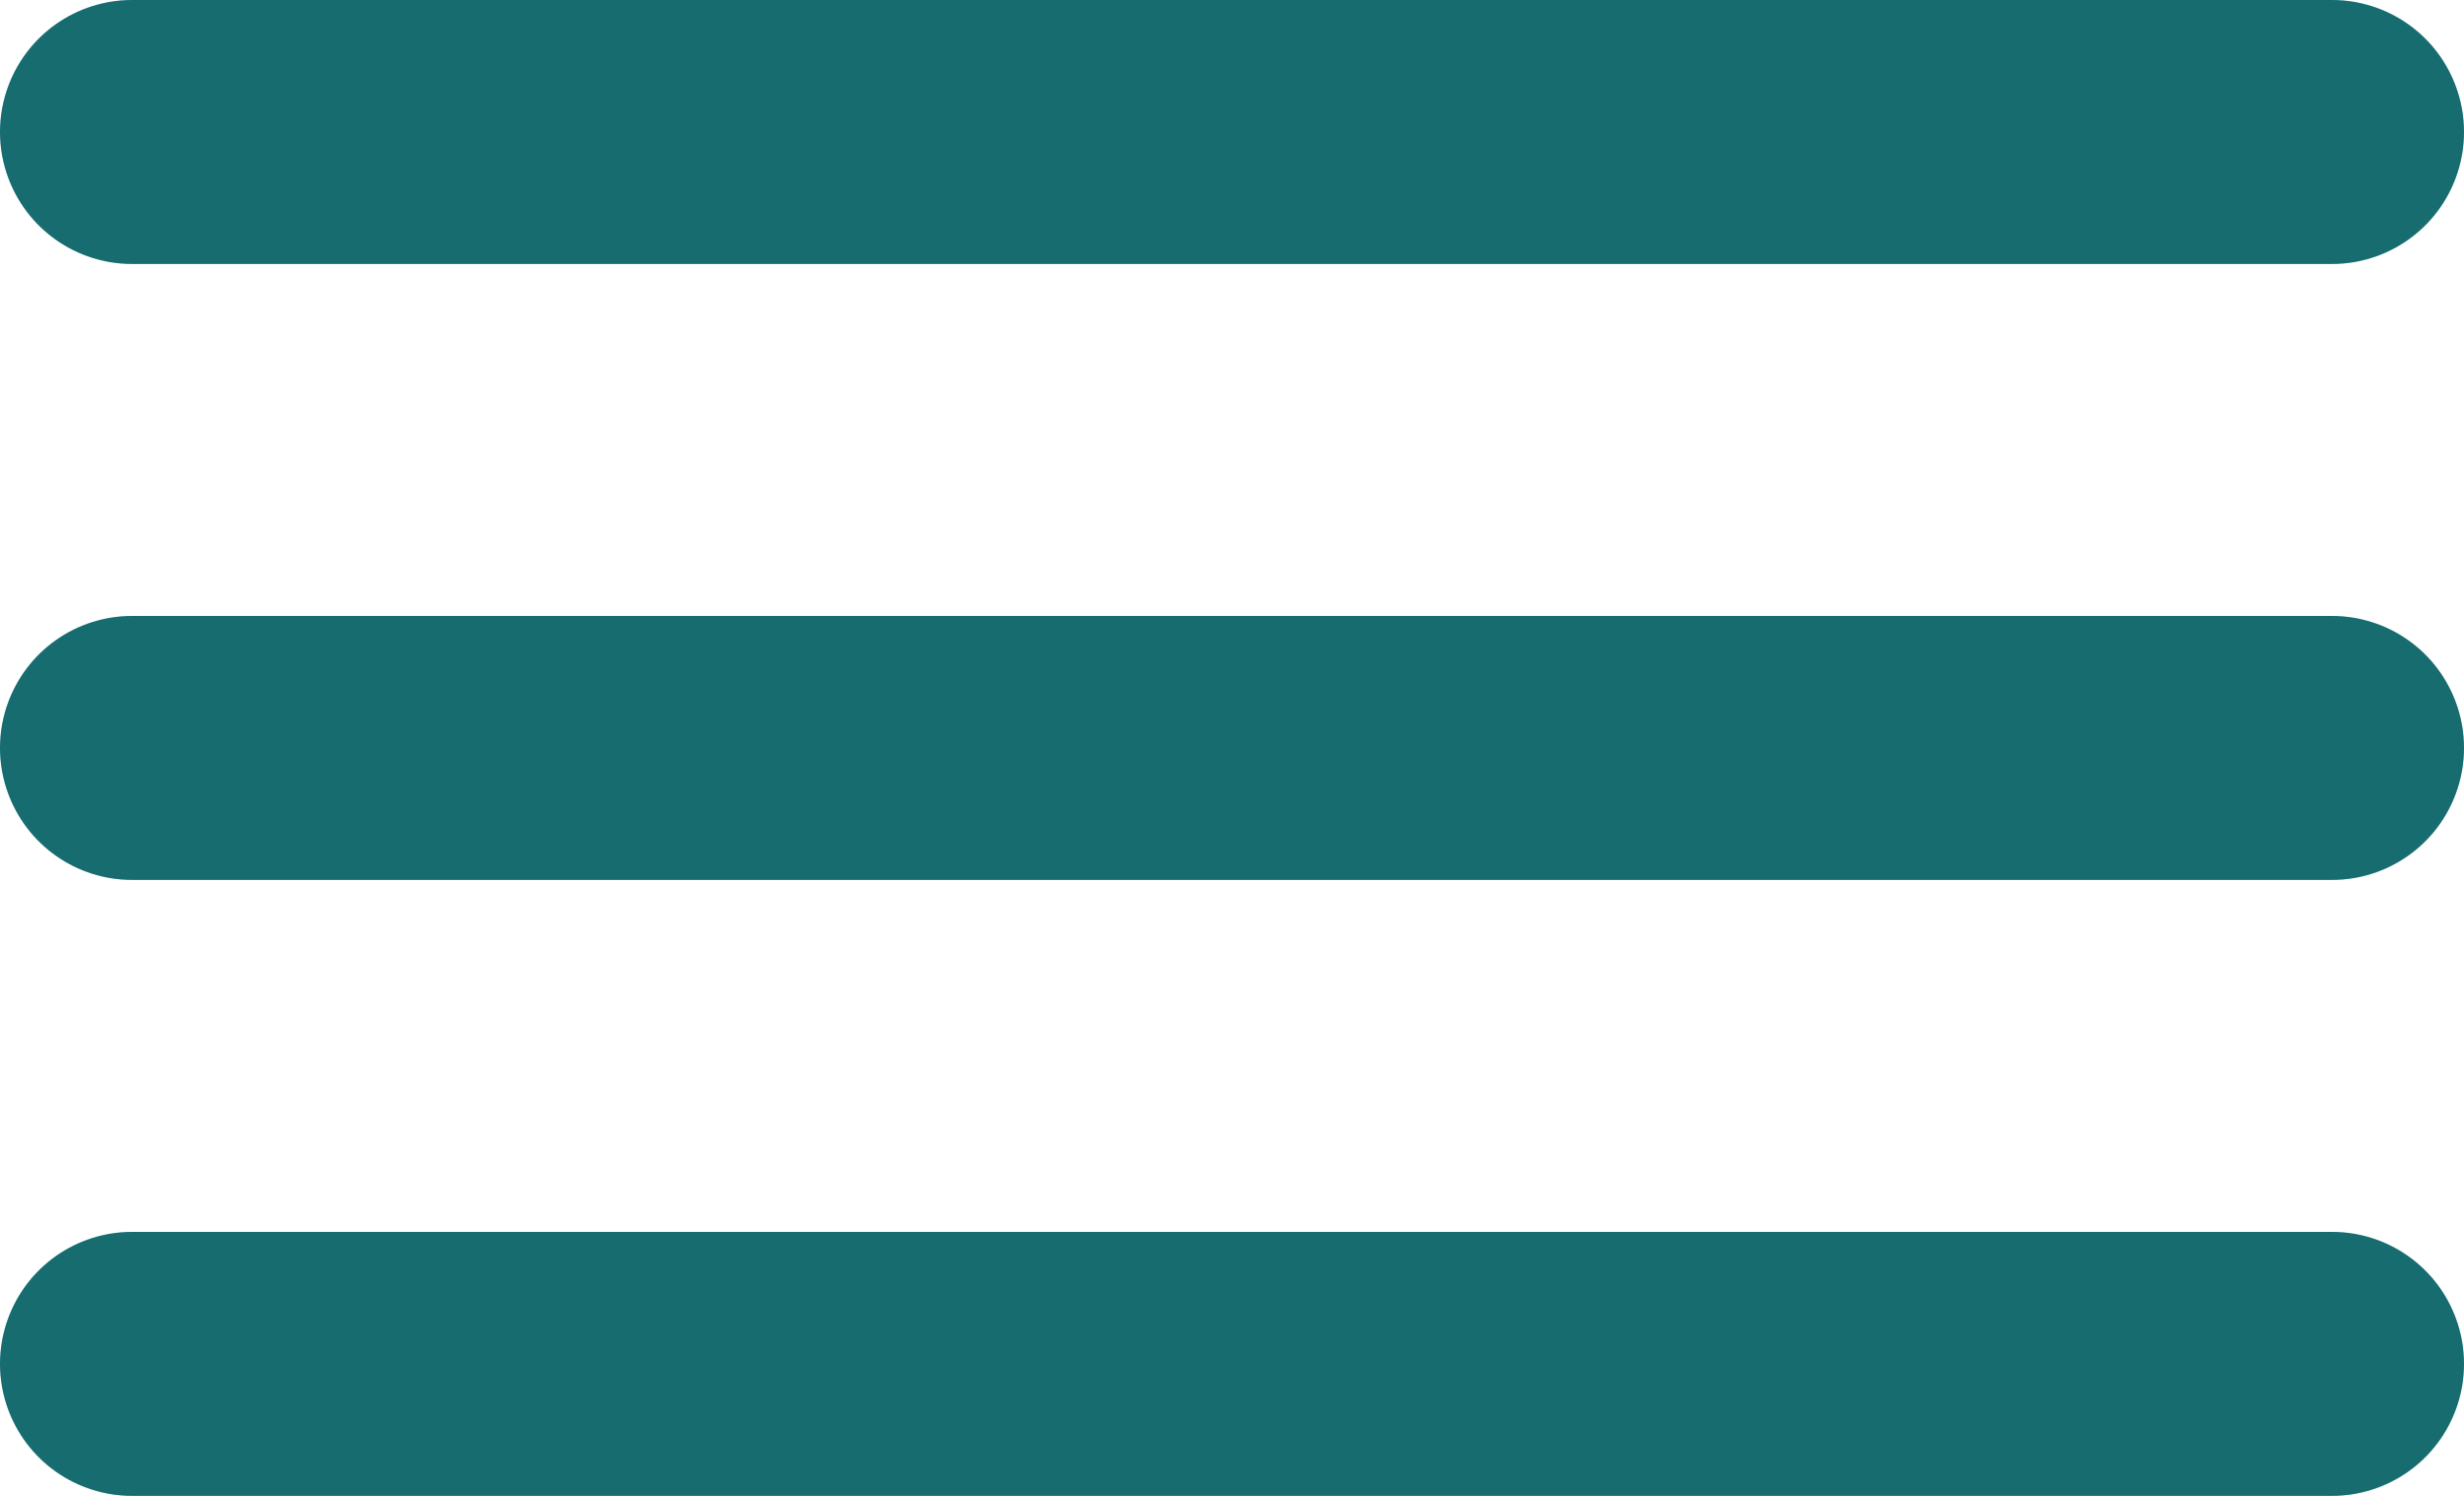 <svg width="28" height="17" viewBox="0 0 28 17" fill="none" xmlns="http://www.w3.org/2000/svg">
<line x1="1.5" y1="1.5" x2="26.5" y2="1.5" stroke="#1D878C" stroke-width="3" stroke-linecap="round" stroke-linejoin="round"/>
<line x1="1.5" y1="1.5" x2="26.5" y2="1.5" stroke="black" stroke-opacity="0.2" stroke-width="3" stroke-linecap="round" stroke-linejoin="round"/>
<line x1="1.5" y1="8.5" x2="26.5" y2="8.5" stroke="#1D878C" stroke-width="3" stroke-linecap="round" stroke-linejoin="round"/>
<line x1="1.5" y1="8.5" x2="26.5" y2="8.5" stroke="black" stroke-opacity="0.2" stroke-width="3" stroke-linecap="round" stroke-linejoin="round"/>
<line x1="1.5" y1="15.5" x2="26.5" y2="15.5" stroke="#1D878C" stroke-width="3" stroke-linecap="round" stroke-linejoin="round"/>
<line x1="1.5" y1="15.5" x2="26.5" y2="15.5" stroke="black" stroke-opacity="0.2" stroke-width="3" stroke-linecap="round" stroke-linejoin="round"/>
</svg>
